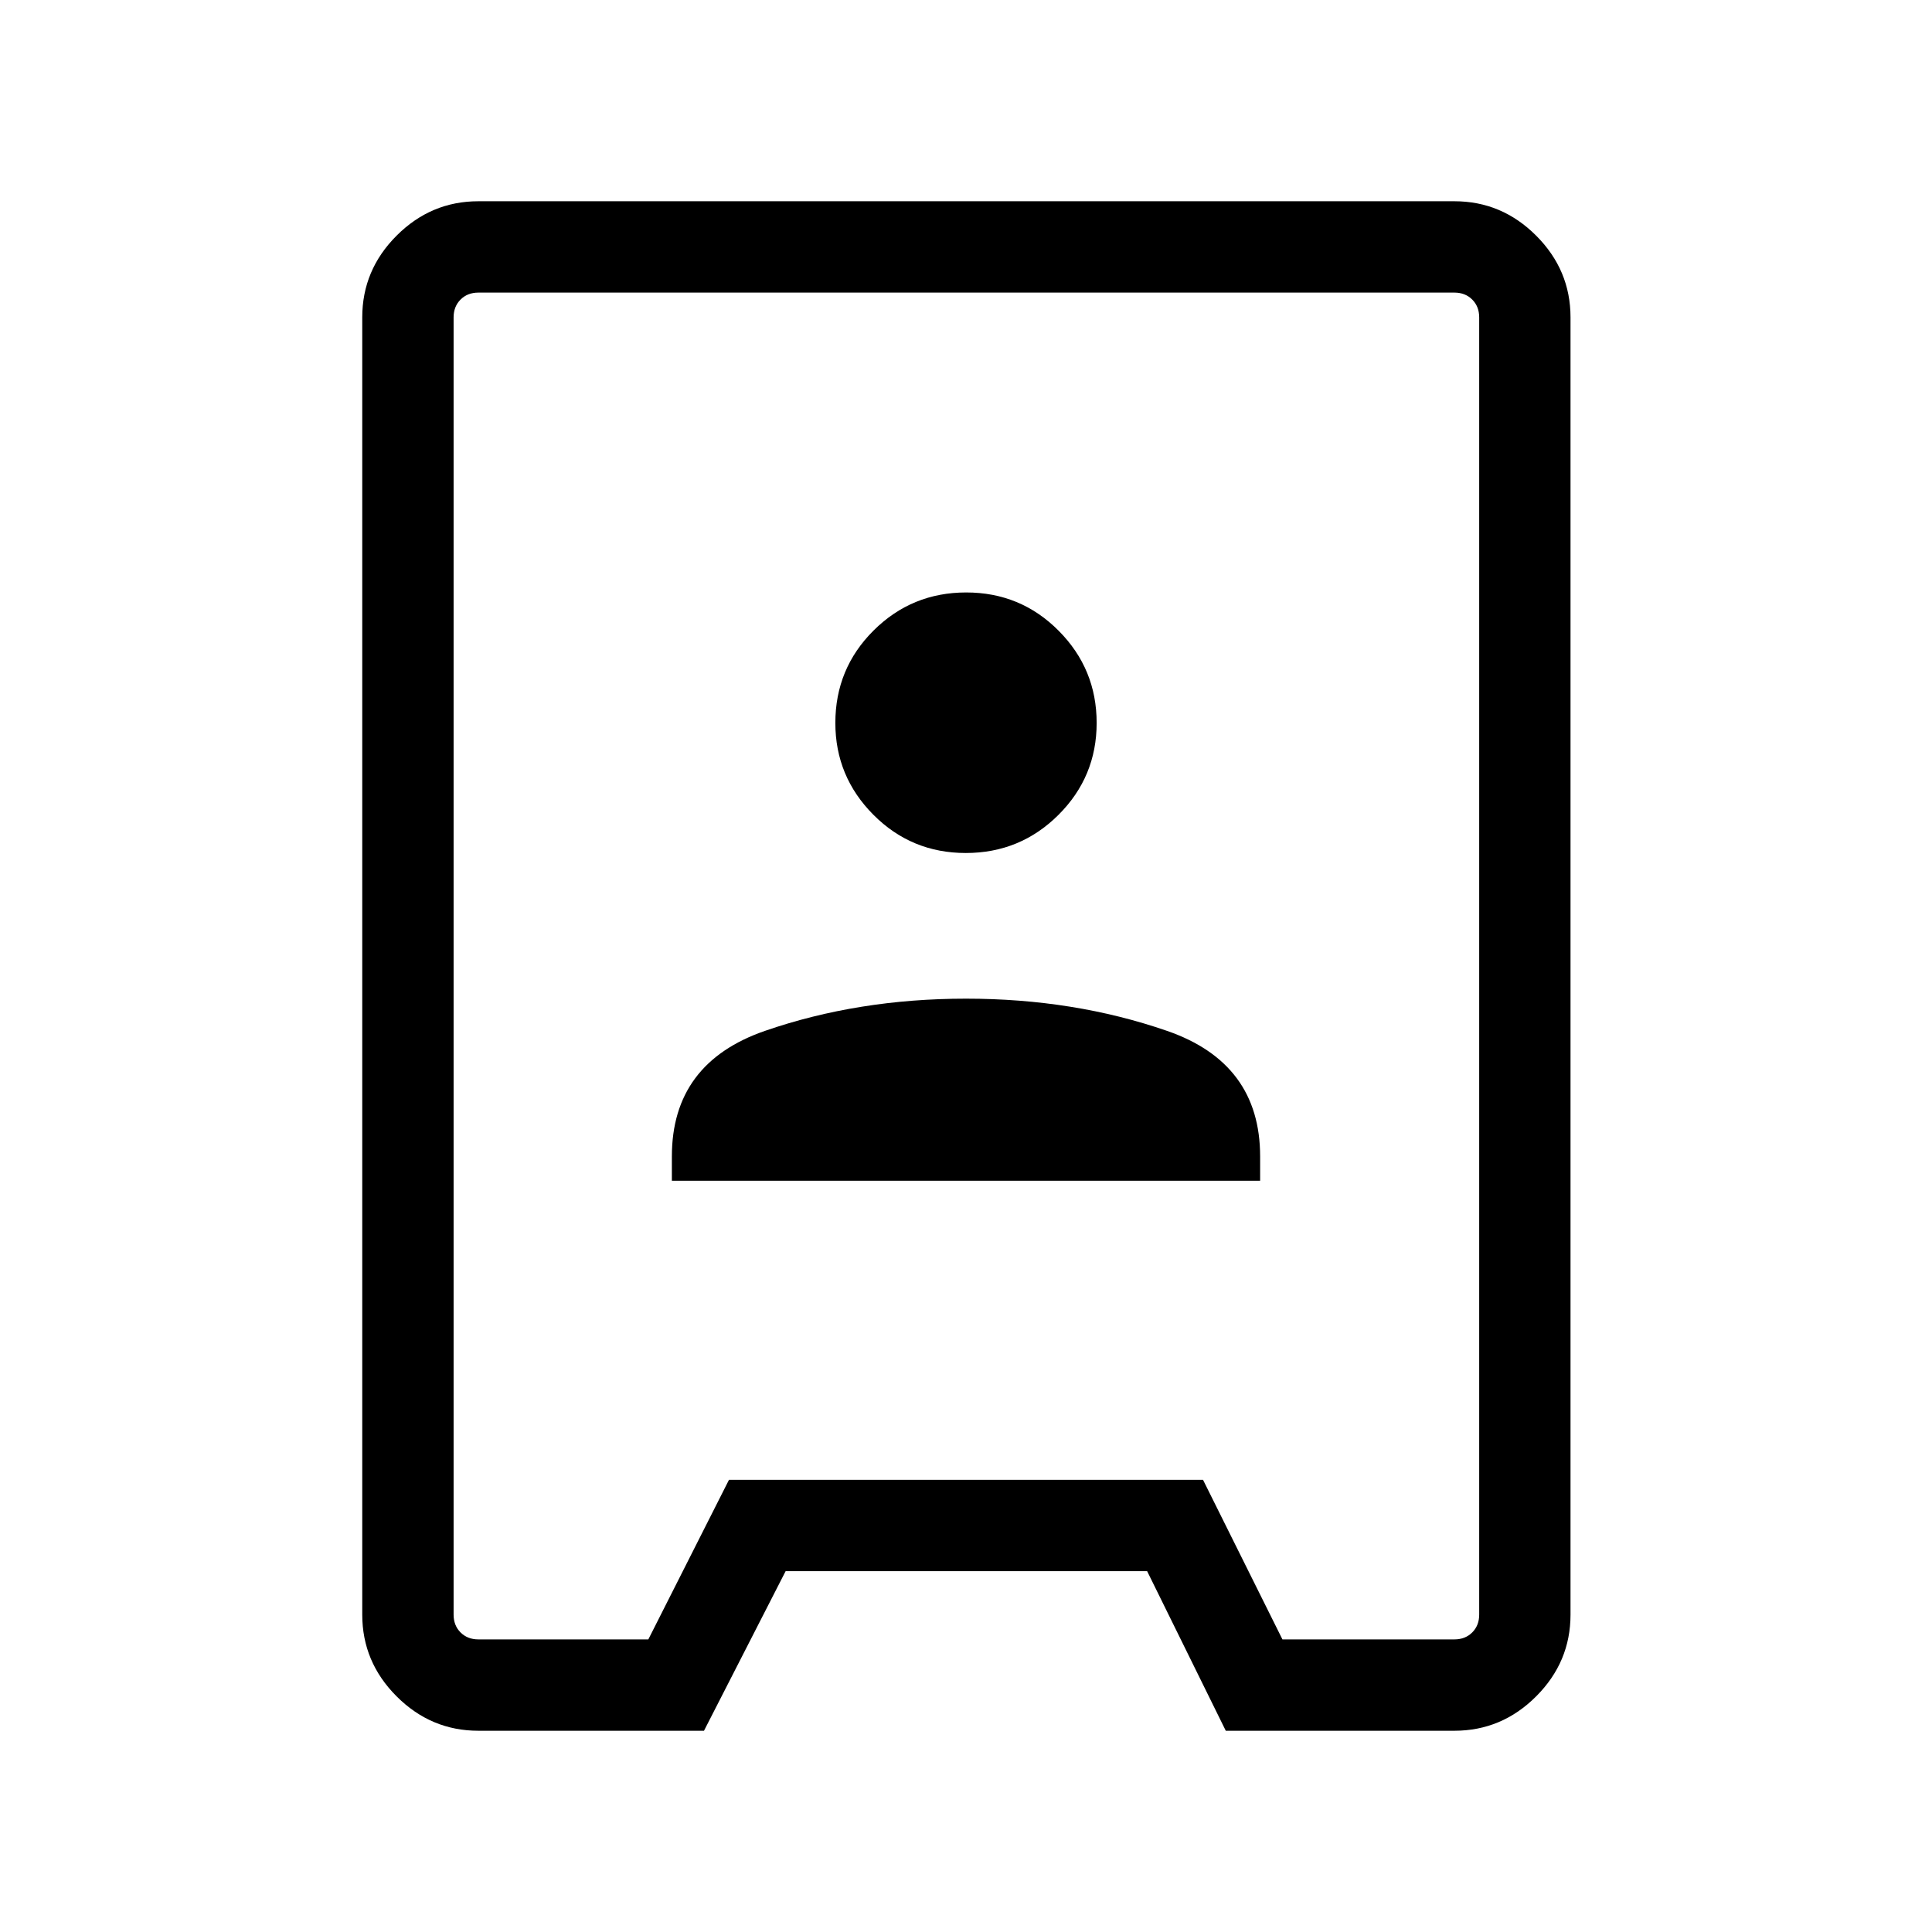 <svg xmlns="http://www.w3.org/2000/svg" width="48" height="48" viewBox="0 -960 960 960"><path d="M237.69-100q-23.53 0-40.61-17.08T180-157.69v-644.62q0-23.53 17.08-40.61T237.69-860h485q23.53 0 40.61 17.08t17.08 40.61v644.62q0 23.53-17.08 40.61T722.69-100H609.08L570-179.31H390.38L349.81-100H237.69Zm0-45.39h84.46l40.08-79.3h235.54l39.46 79.3h85.46q5.39 0 8.85-3.46t3.46-8.84v-644.62q0-5.38-3.46-8.84t-8.85-3.46h-485q-5.38 0-8.84 3.46t-3.46 8.84v644.62q0 5.38 3.46 8.84t8.84 3.46Zm96.16-227.92h292.3v-12.08q0-46.38-46.27-62.38t-99.88-16q-53.61 0-99.88 16-46.27 16-46.27 62.38v12.08ZM479.9-536.15q27.02 0 46.02-18.92 19-18.92 19-45.73 0-26.81-18.9-45.81-18.9-19-45.92-19-27.02 0-46.02 18.9-19 18.91-19 45.94 0 26.62 18.9 45.62 18.9 19 45.92 19Zm.48 56.15Z"/></svg>